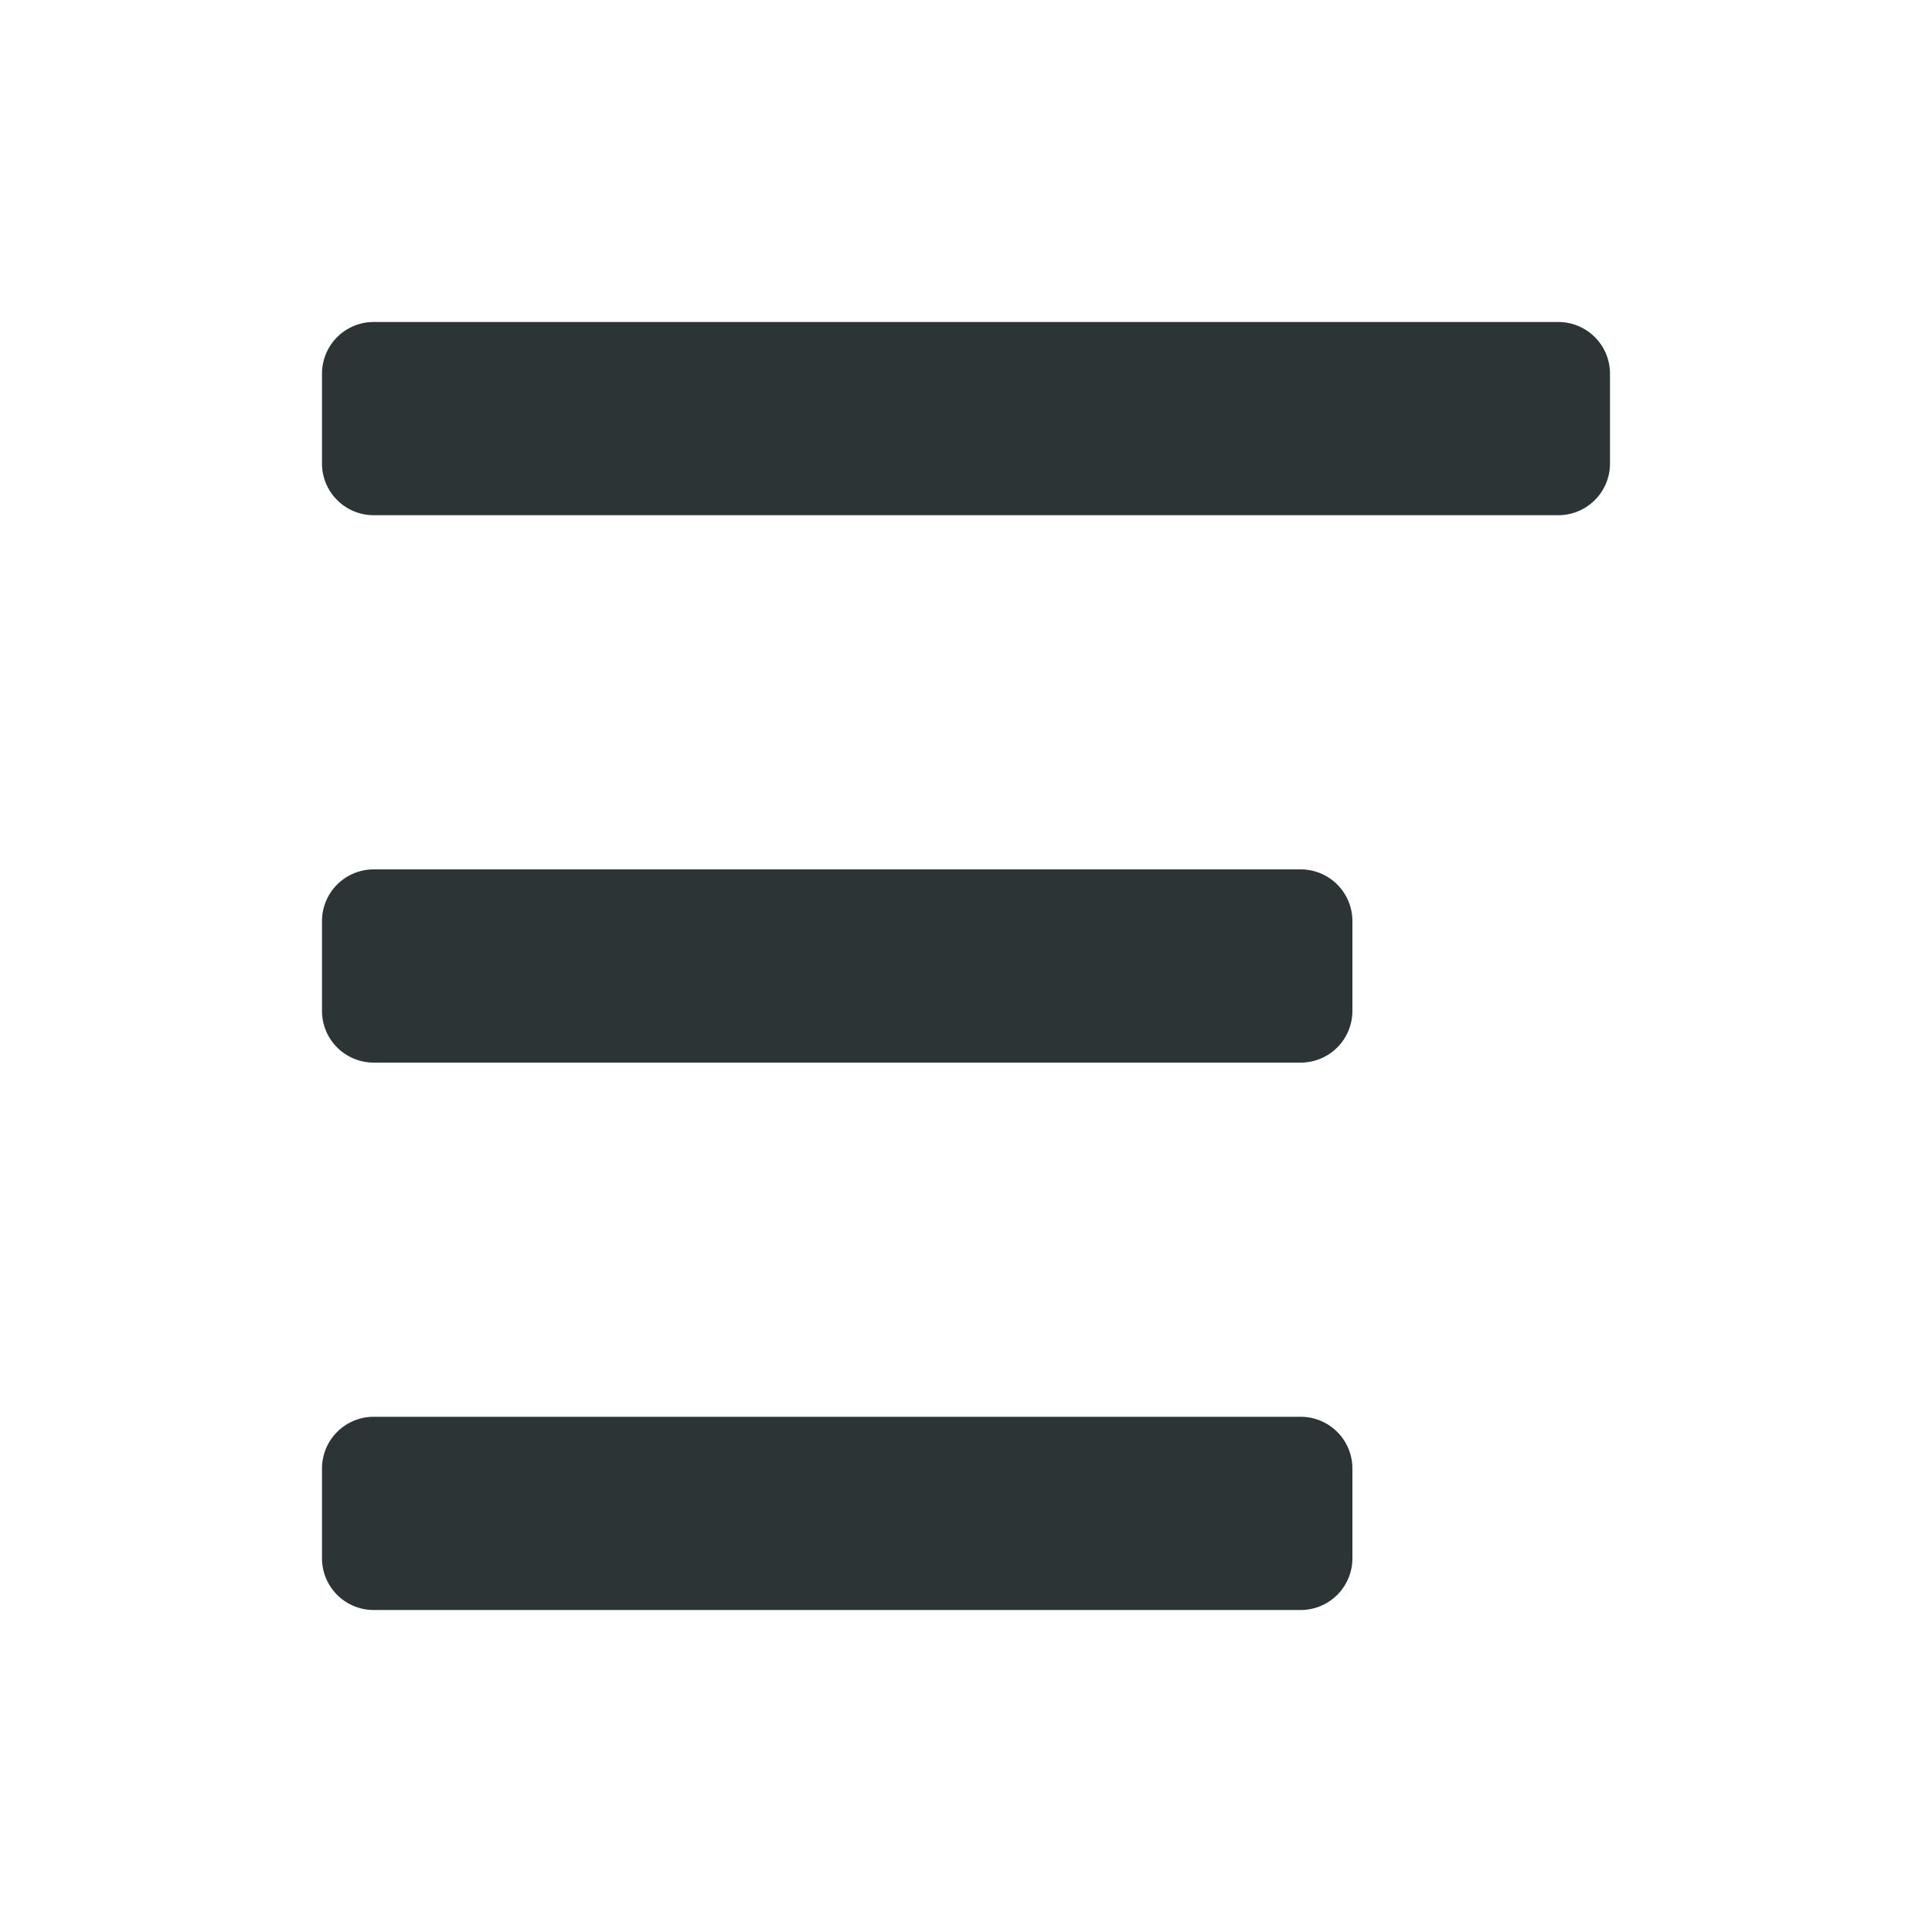 <svg id="Icon_-_Menu" data-name="Icon - Menu" xmlns="http://www.w3.org/2000/svg" width="24" height="24" viewBox="0 0 24 24">
  <rect id="Icon_area" data-name="Icon area" width="24" height="24" fill="red" opacity="0"/>
  <path id="Menu" d="M15.36,2.4H.64A.642.642,0,0,1,0,1.76V.64A.642.642,0,0,1,.64,0H15.36A.642.642,0,0,1,16,.64V1.76A.642.642,0,0,1,15.36,2.4ZM12.8,15.36V14.24a.642.642,0,0,0-.64-.64H.64a.642.642,0,0,0-.64.64v1.12A.642.642,0,0,0,.64,16H12.16A.642.642,0,0,0,12.8,15.36Zm0-6.8V7.44a.642.642,0,0,0-.64-.64H.64A.642.642,0,0,0,0,7.44V8.56a.642.642,0,0,0,.64.64H12.16A.642.642,0,0,0,12.8,8.56Z" transform="translate(4 4)" fill="#2d3436"/>
</svg>
